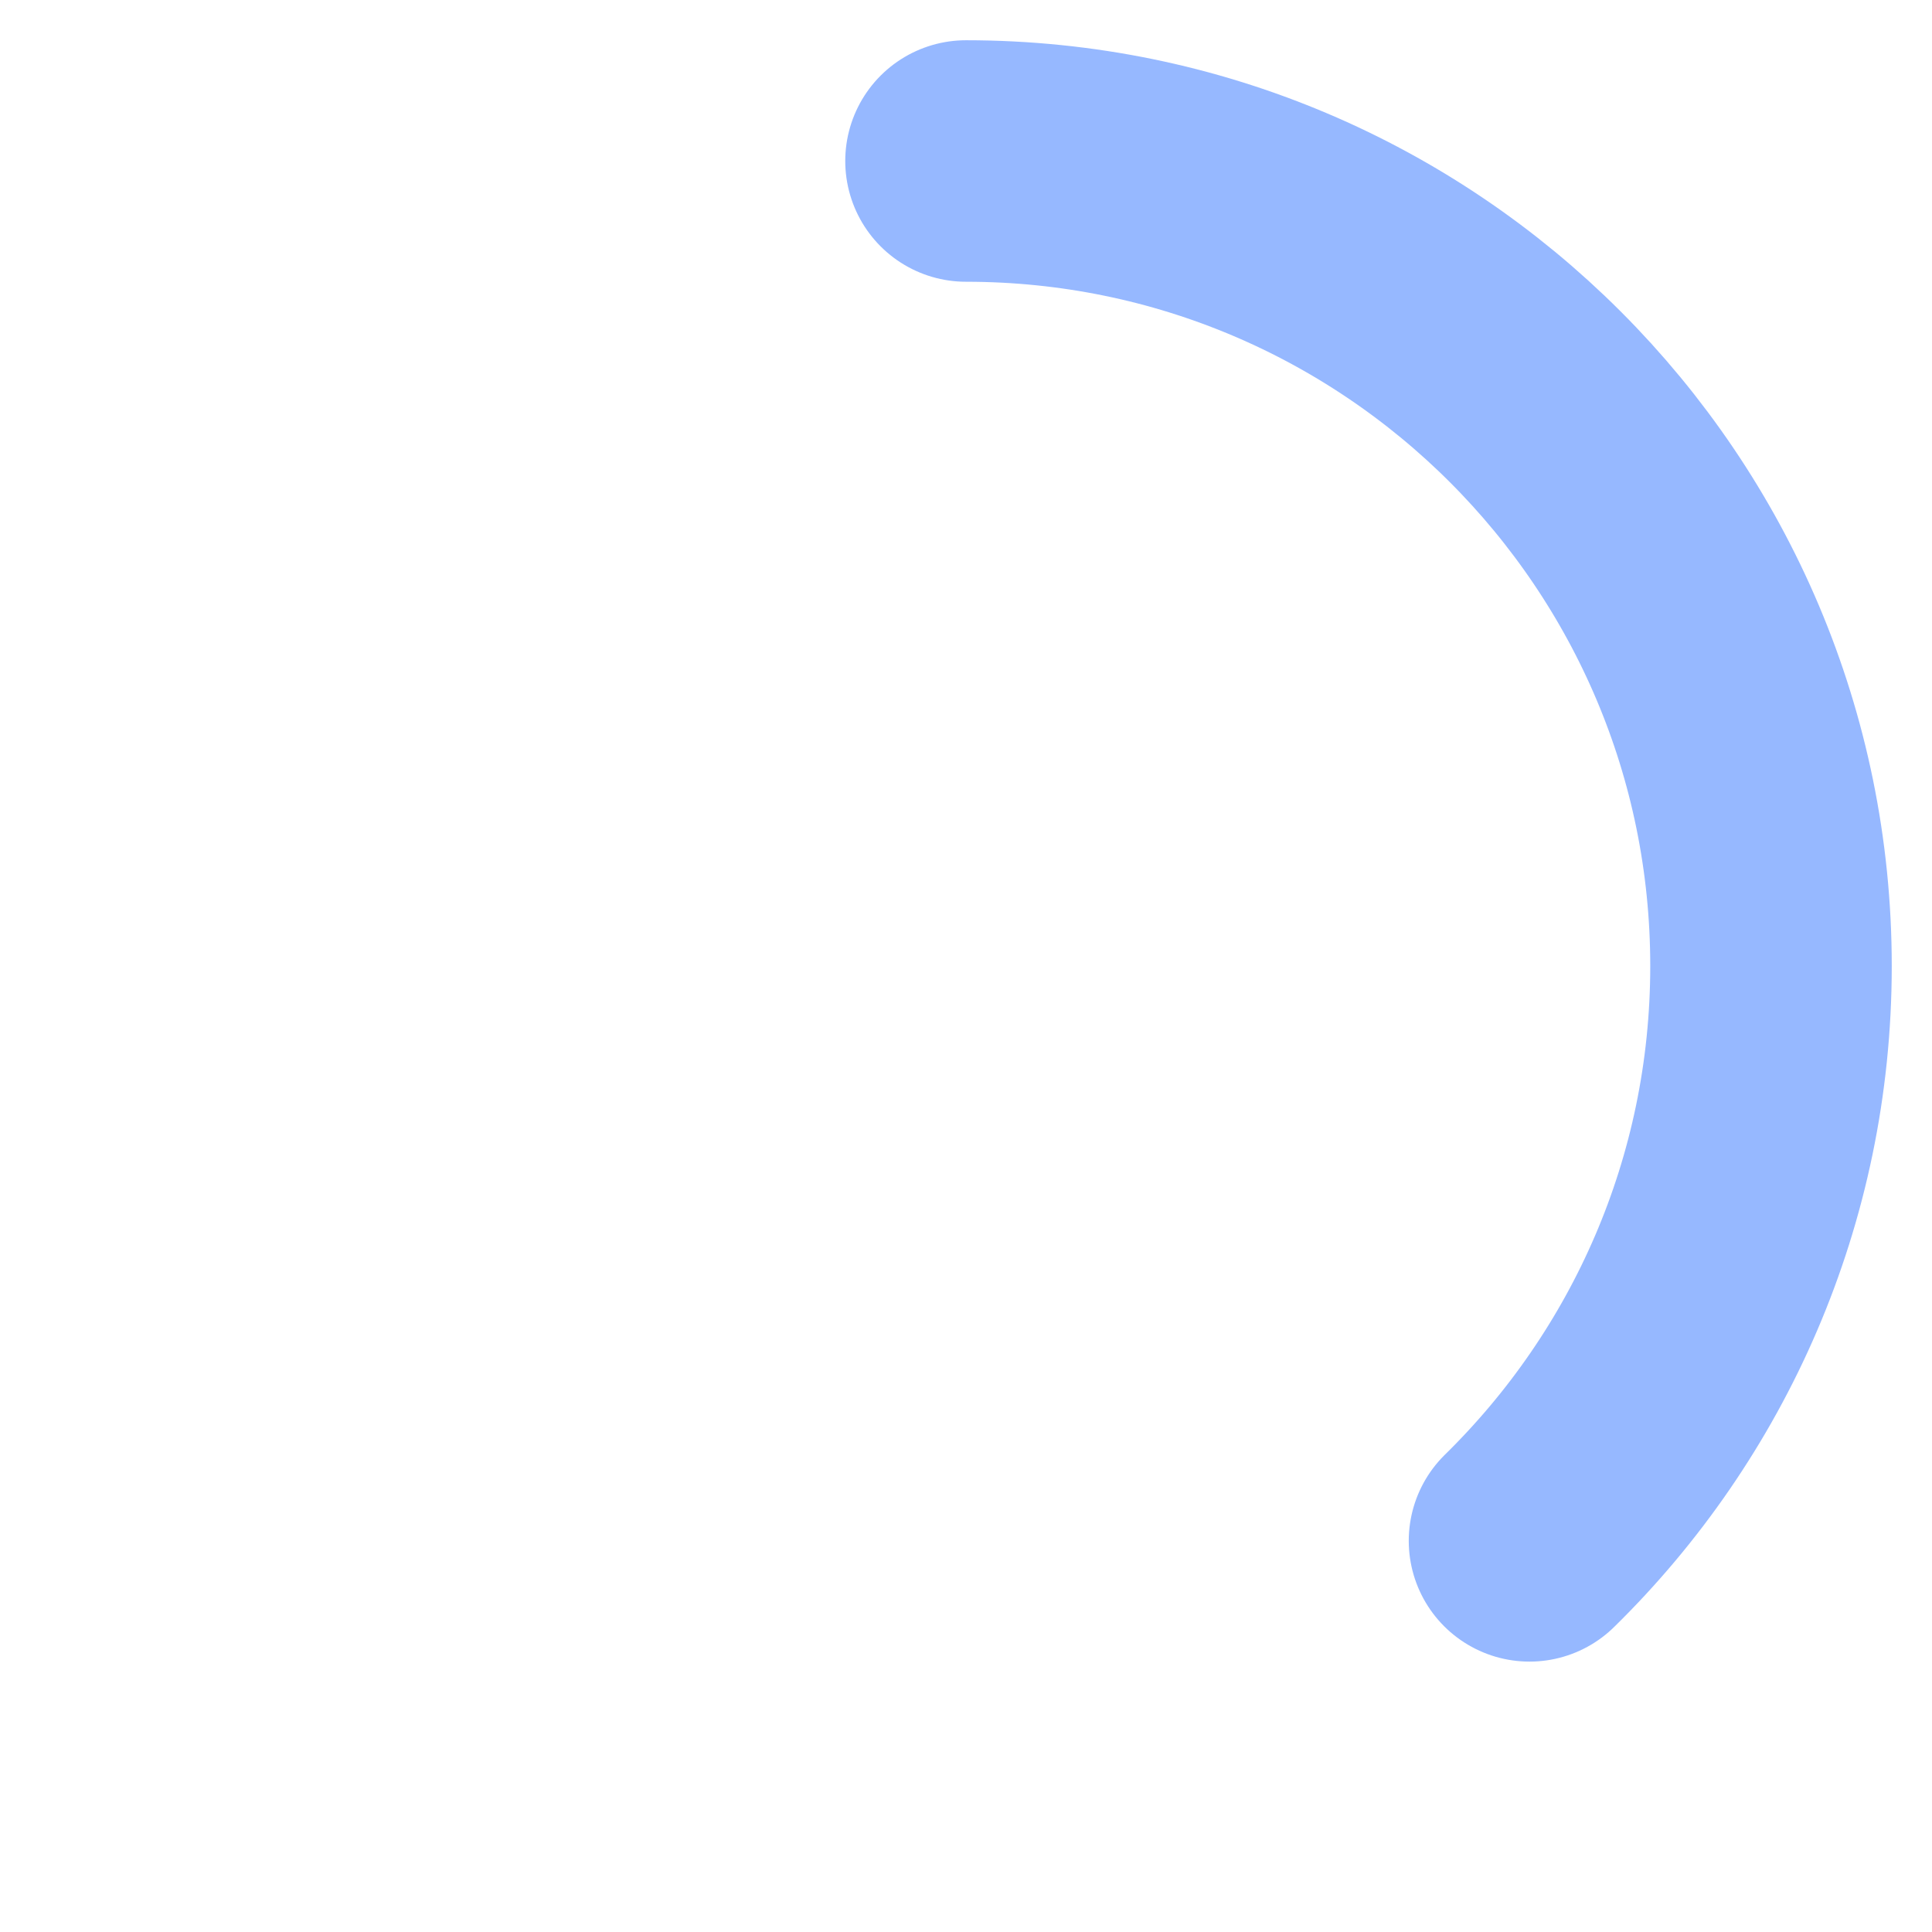 <svg width="24" height="24" viewBox="0 0 24 24" fill="none" xmlns="http://www.w3.org/2000/svg">
<path d="M12 2C17.523 2 22 6.477 22 12C22 14.797 20.851 17.326 19 19.141" stroke="#96B8FF" stroke-width="3"   stroke-linecap="round" stroke-linejoin="round"   />
</svg>